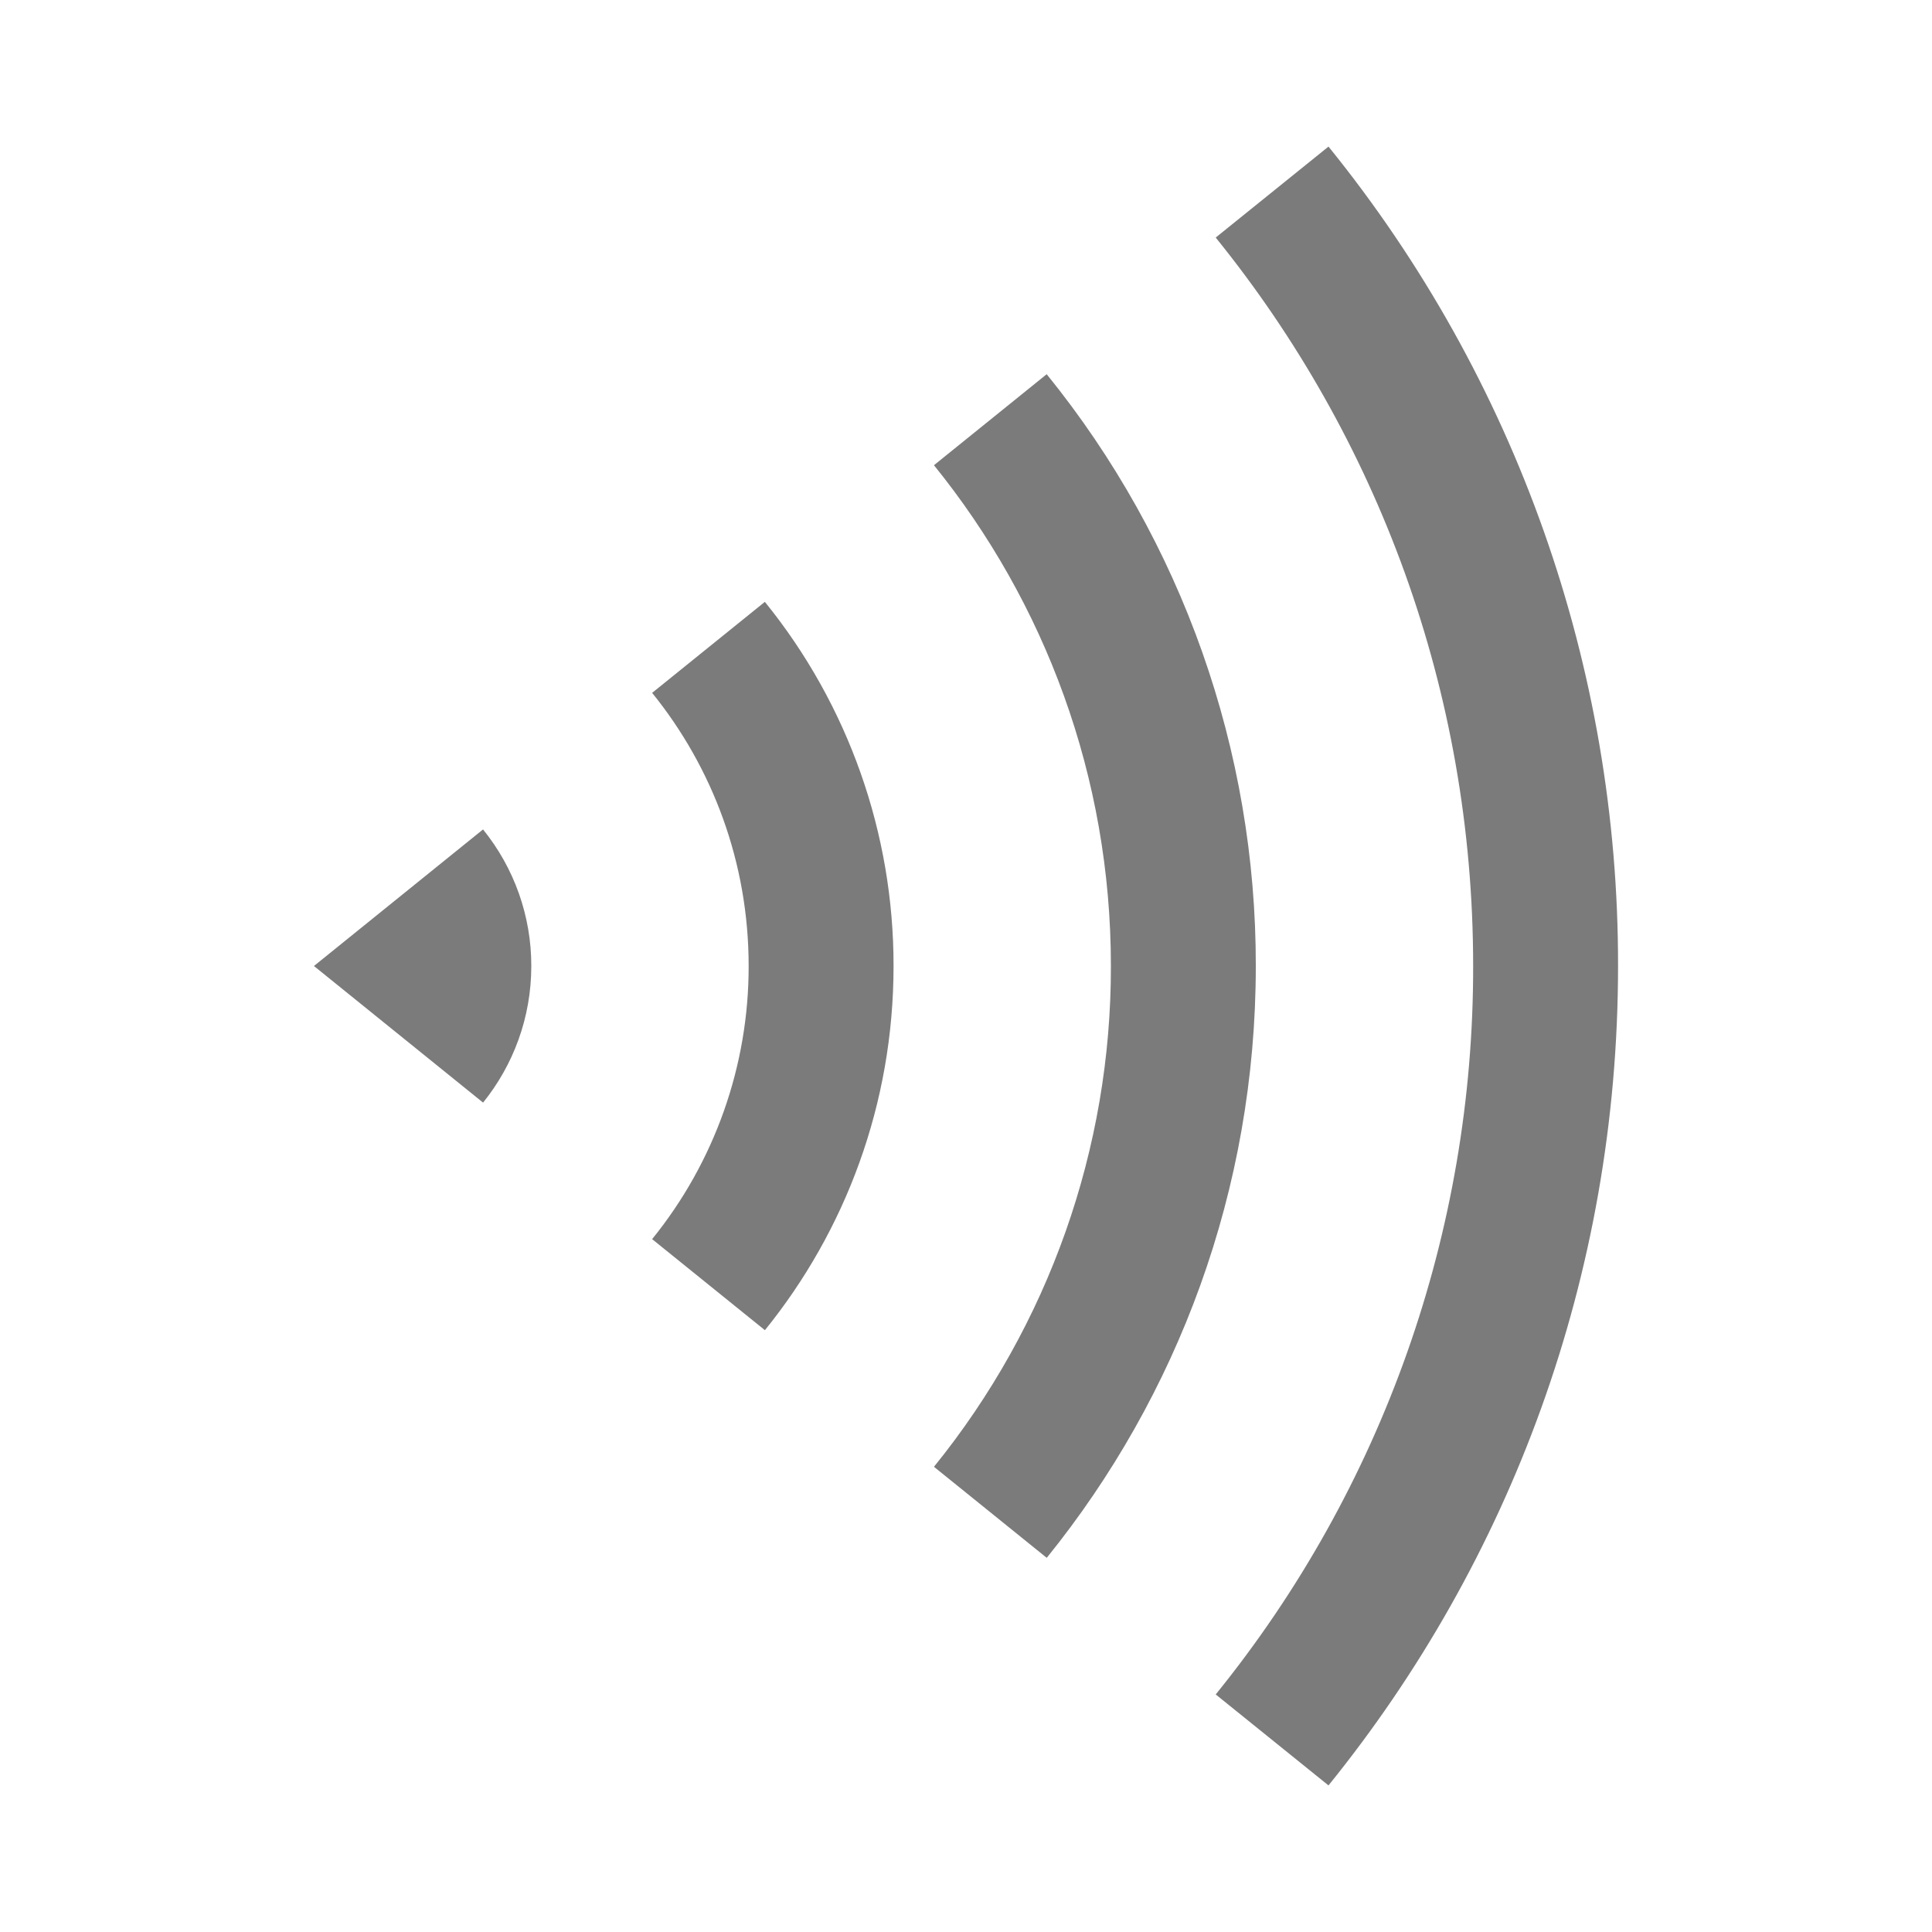 <svg width="24" height="24" viewBox="0 0 24 24" fill="none" xmlns="http://www.w3.org/2000/svg">
<path d="M16.503 1.821C18.835 4.7 20.106 8.295 20.1 12C20.1 15.857 18.753 19.398 16.503 22.179L15.102 21.049C17.176 18.489 18.305 15.294 18.3 12C18.3 8.572 17.103 5.425 15.102 2.951L16.503 1.821ZM13.002 4.648C14.687 6.727 15.604 9.324 15.6 12C15.6 14.785 14.627 17.342 13.003 19.352L11.602 18.221C13.028 16.461 13.804 14.264 13.8 12C13.8 9.644 12.977 7.479 11.602 5.779L13.003 4.648L13.002 4.648ZM9.501 7.476C10.538 8.755 11.102 10.353 11.1 12C11.1 13.714 10.502 15.288 9.502 16.524L8.101 15.393C8.879 14.433 9.302 13.235 9.3 12C9.3 10.715 8.851 9.534 8.101 8.607L9.502 7.476L9.501 7.476ZM6 10.303C6.389 10.783 6.601 11.382 6.6 12C6.6 12.643 6.375 13.233 6.001 13.697L3.9 12L6.001 10.303L6 10.303Z" fill="#7B7B7B"/>
</svg>
